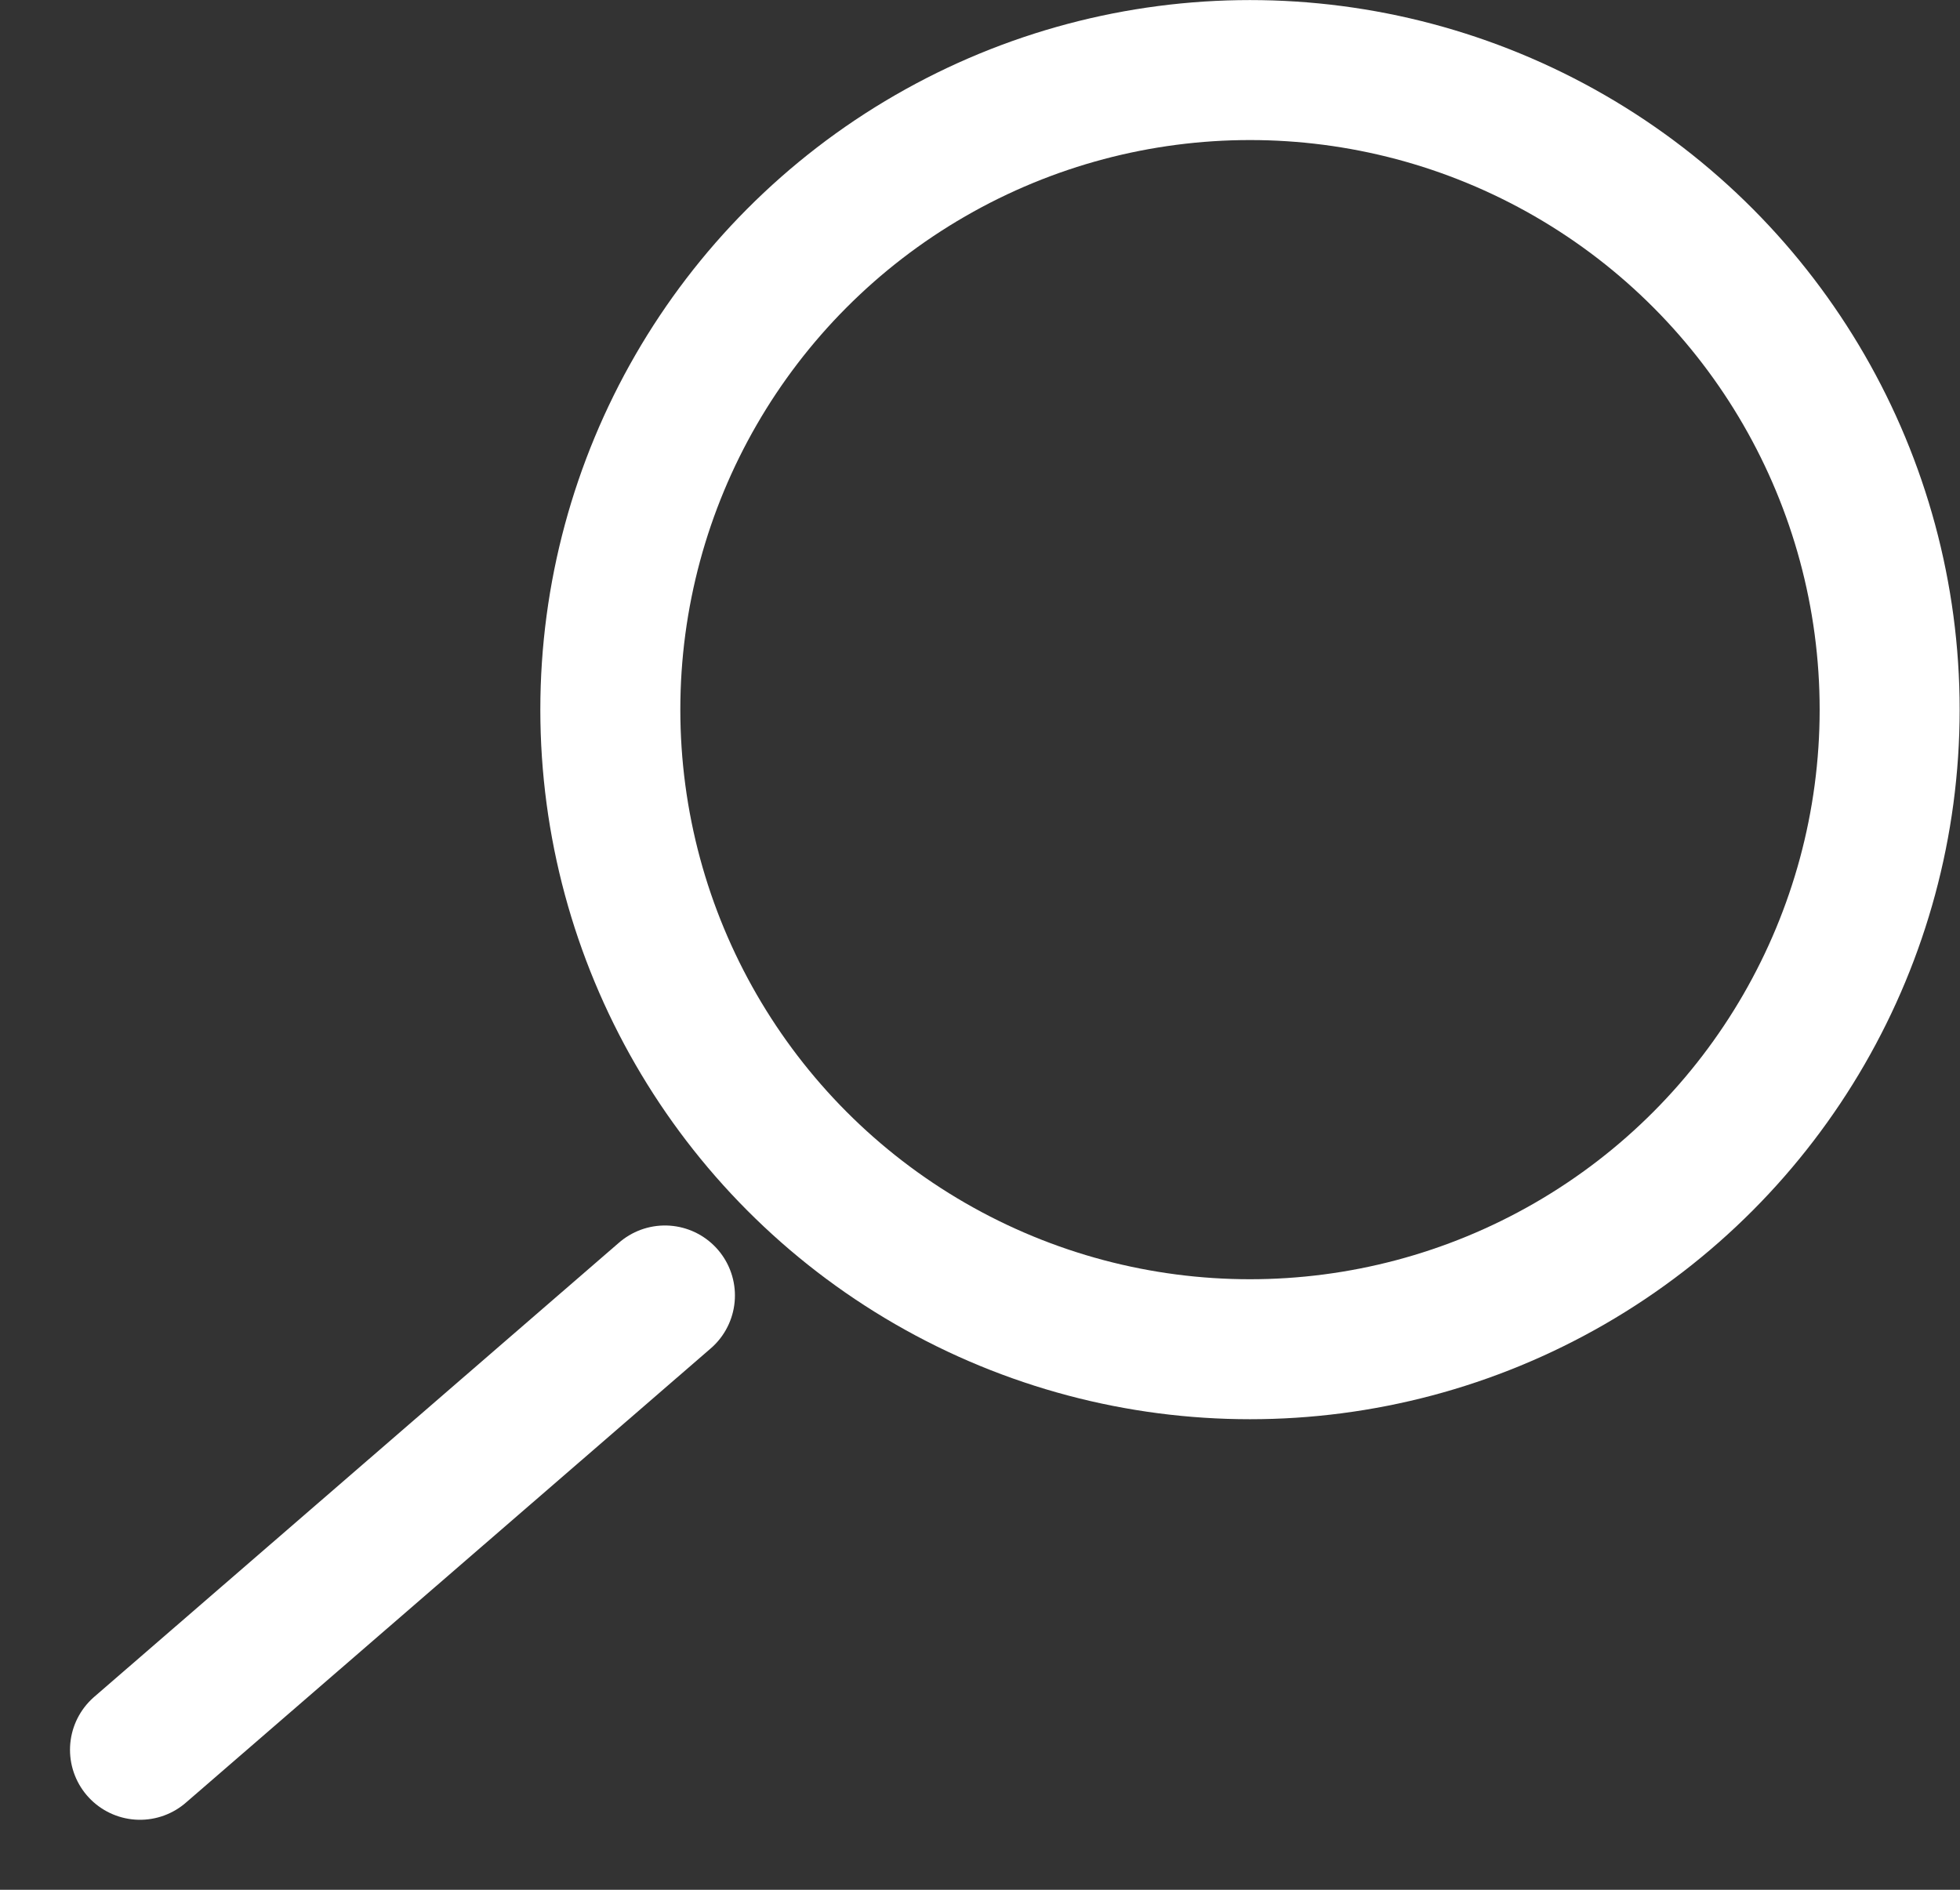<svg width="28" height="27" viewBox="0 0 28 27" fill="none" xmlns="http://www.w3.org/2000/svg">
<rect x="0" y="0" width="28" height="27" fill="#333333" stroke="none"/>
<path d="M9.499 18.509L2 25" stroke="white" stroke-width="2" stroke-linecap="round"/>
<circle cx="17.857" cy="10.139" r="9.138" stroke="white" stroke-width="2" stroke-linecap="round"/>
</svg>

